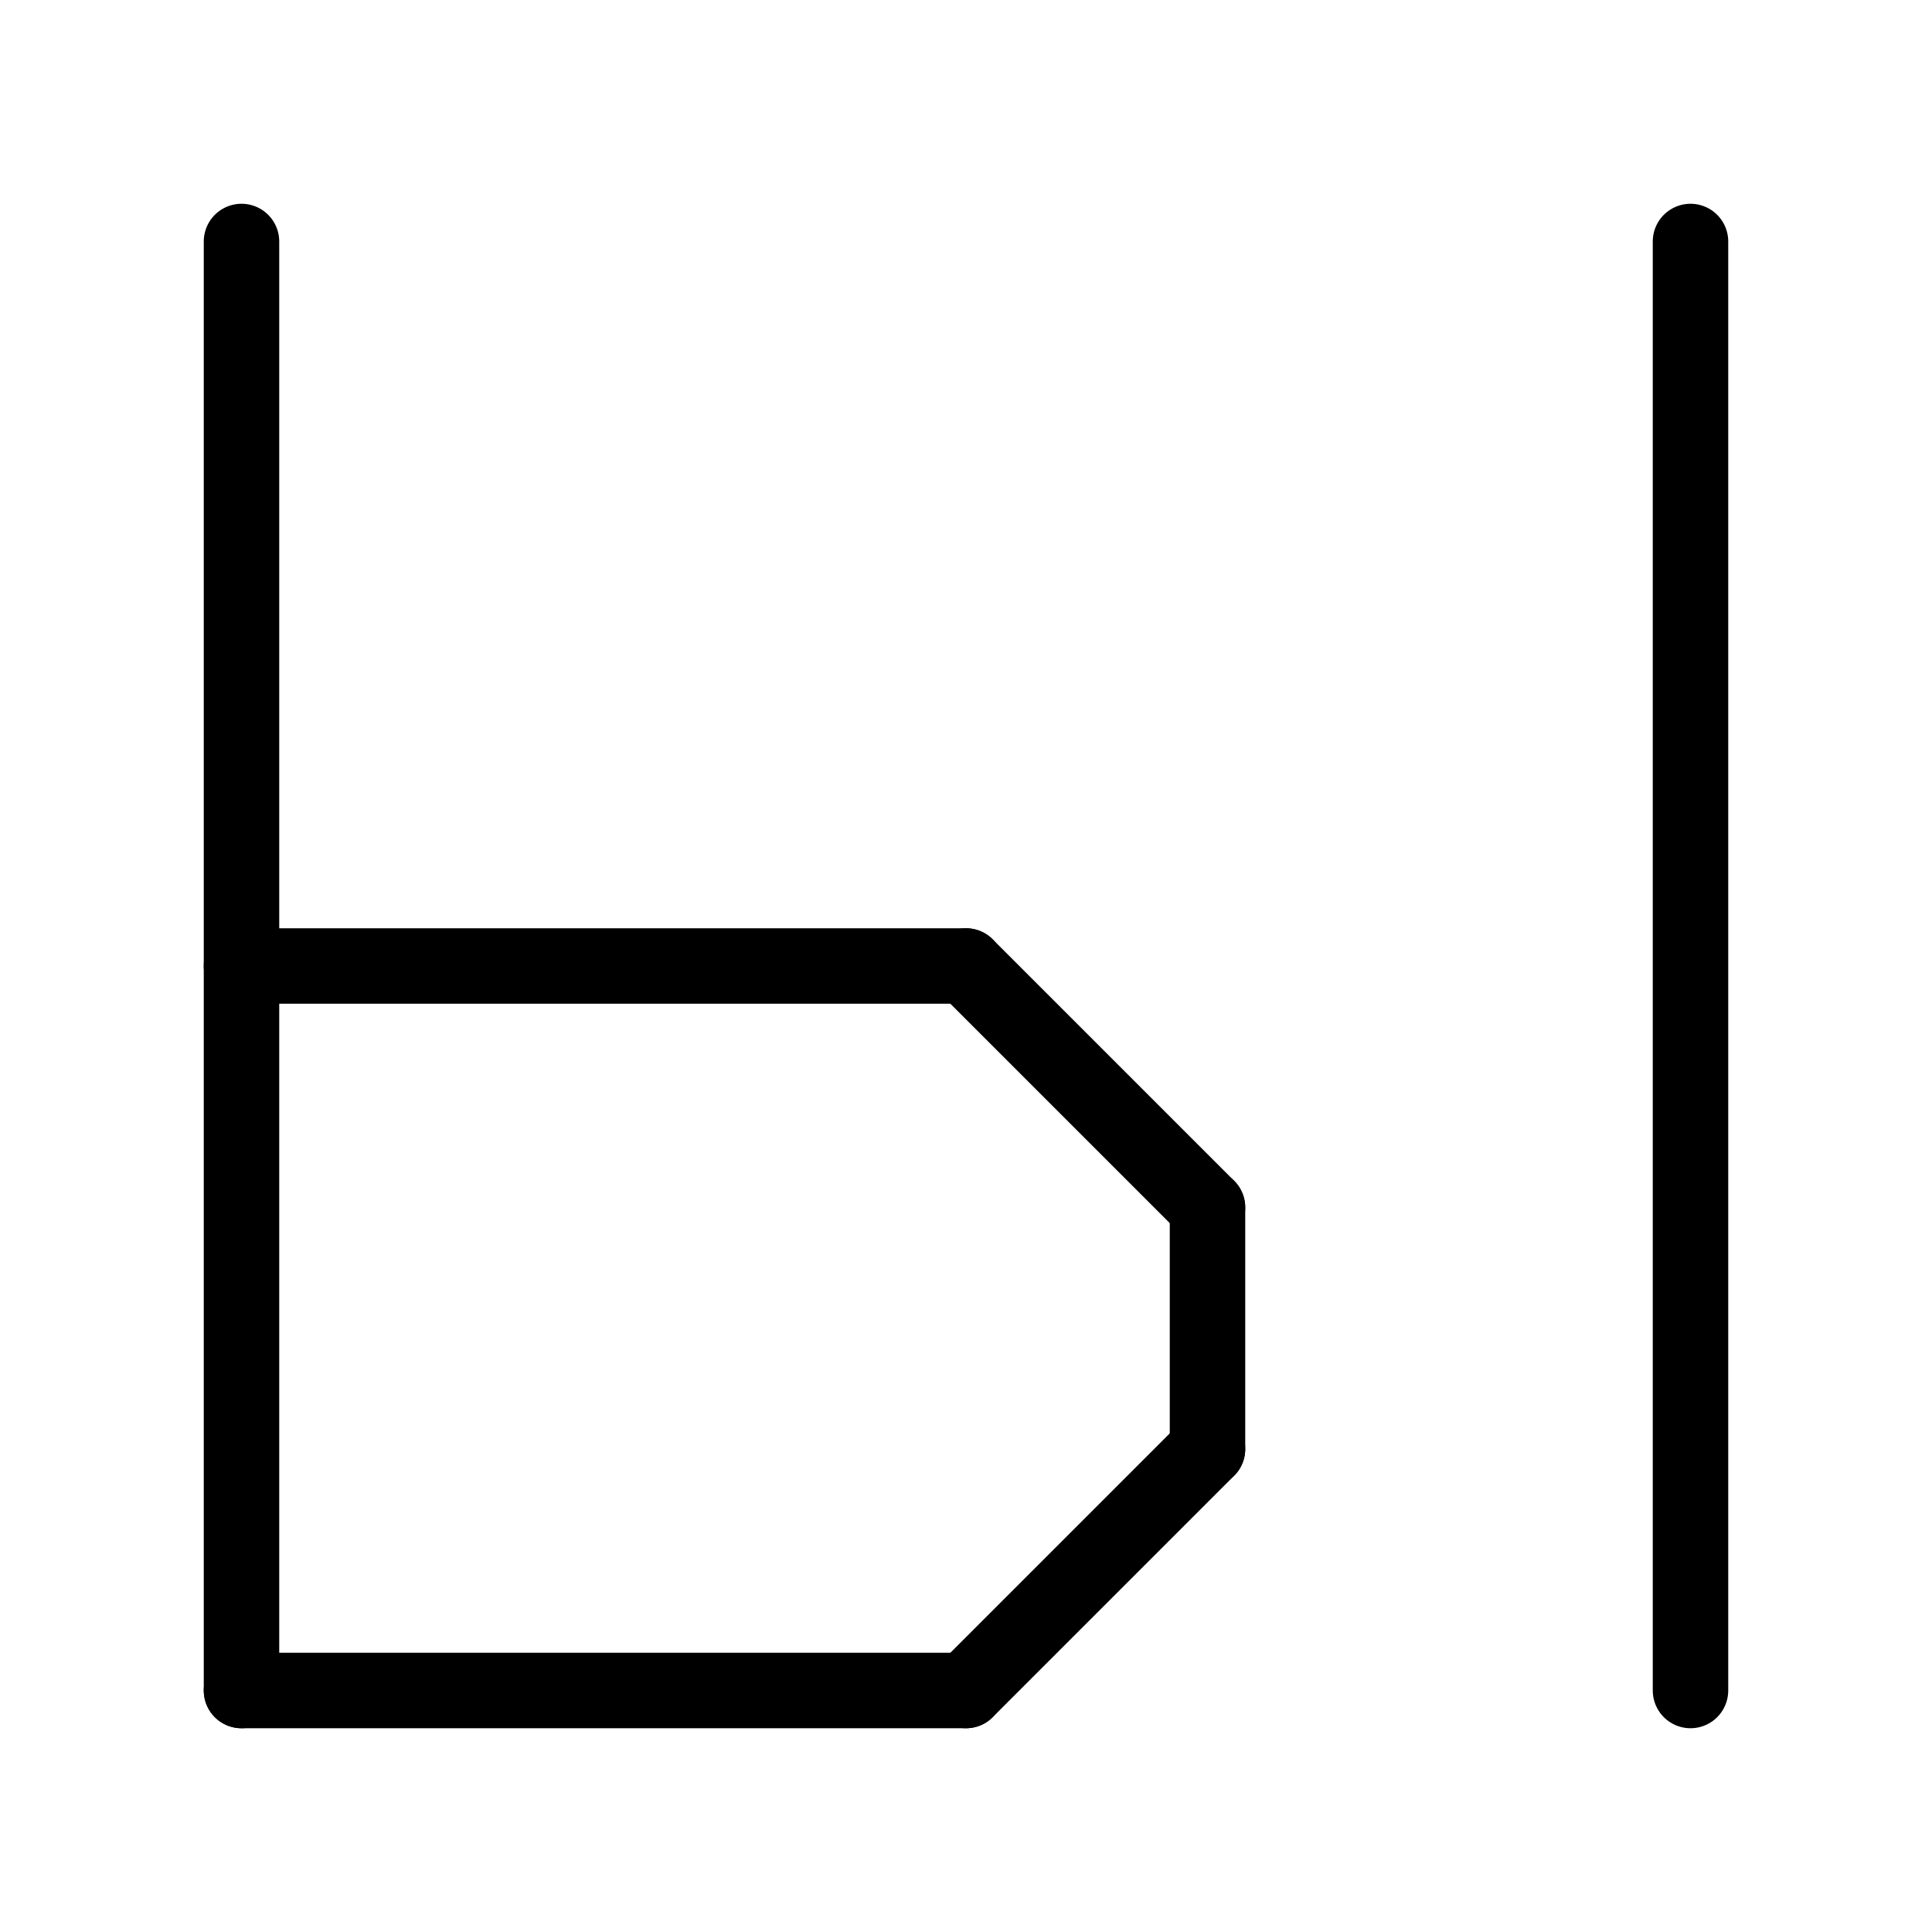 <svg xmlns="http://www.w3.org/2000/svg" viewBox="0 0 1024 1024">
<path d="M 128 128 l 0 768" stroke-width="40" stroke-linecap="round" stroke="black" />
<path d="M 128 896 l 384 0" stroke-width="40" stroke-linecap="round" stroke="black" />
<path d="M 512 896 l 128 -128" stroke-width="40" stroke-linecap="round" stroke="black" />
<path d="M 640 768 l 0 -128" stroke-width="40" stroke-linecap="round" stroke="black" />
<path d="M 640 640 l -128 -128" stroke-width="40" stroke-linecap="round" stroke="black" />
<path d="M 512 512 l -384 0" stroke-width="40" stroke-linecap="round" stroke="black" />
<path d="M 896 128 l 0 768" stroke-width="40" stroke-linecap="round" stroke="black" />


</svg>